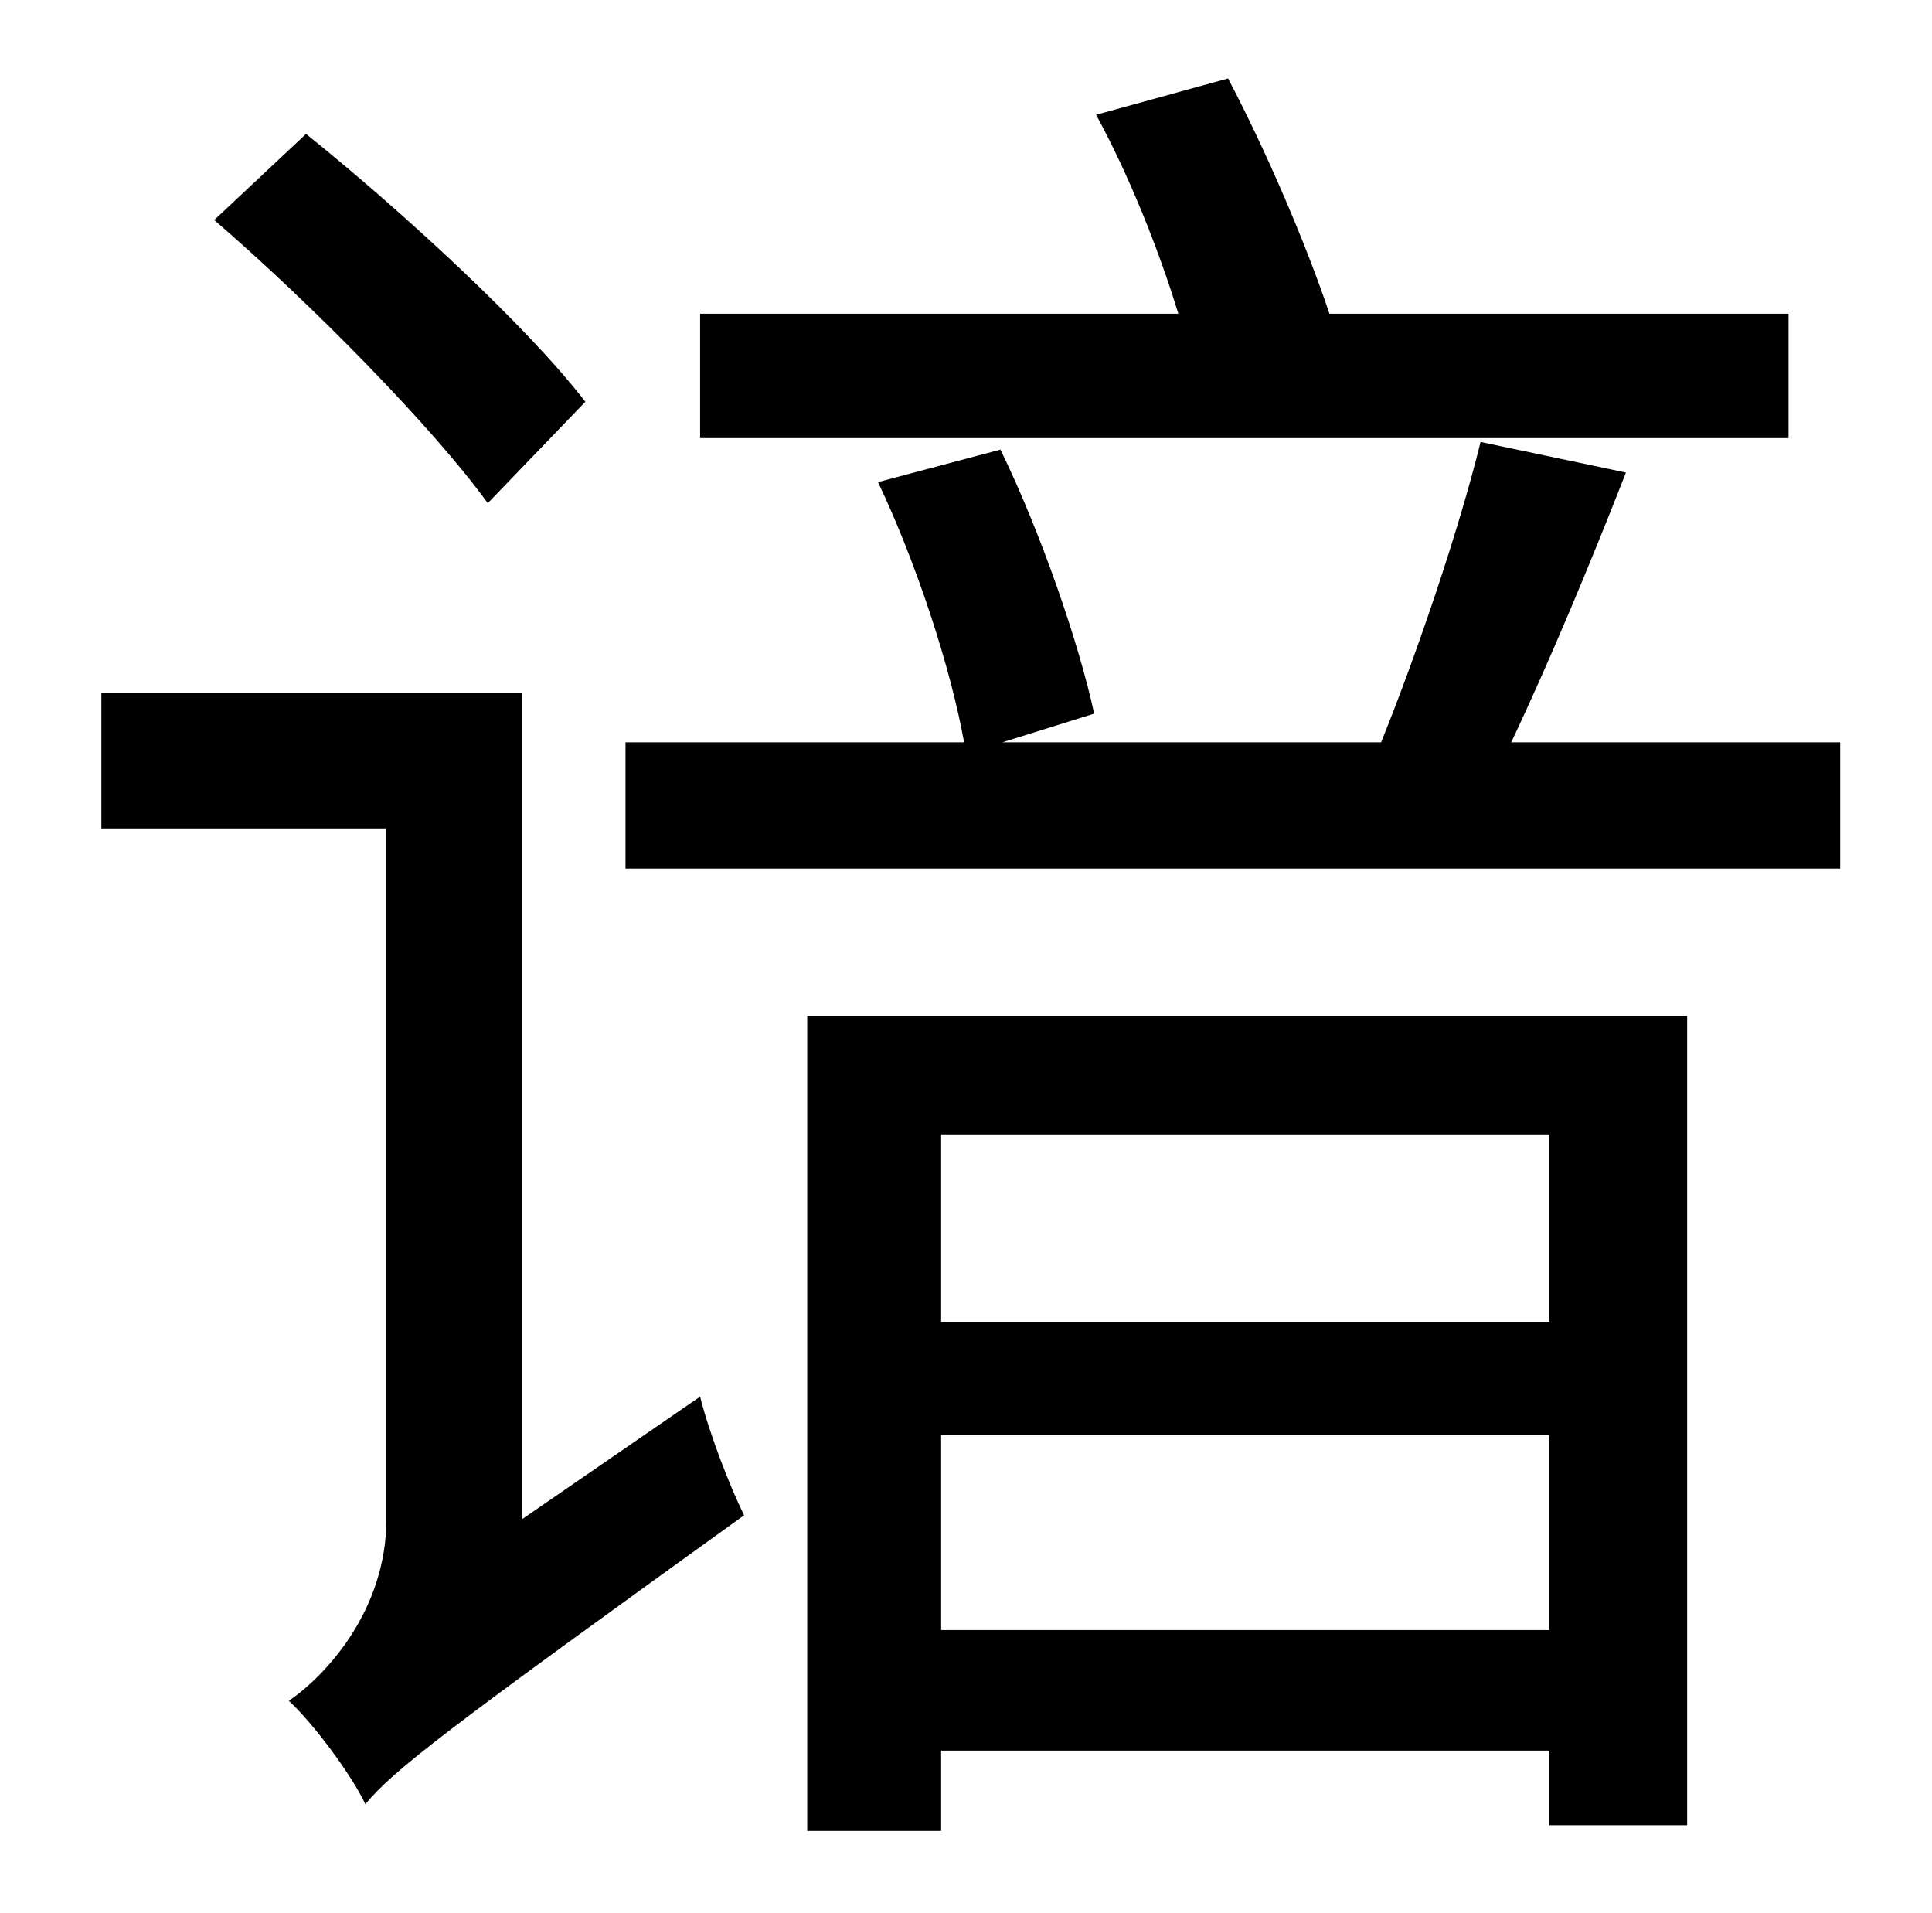 <?xml version="1.0" standalone="no"?>
<!DOCTYPE svg PUBLIC "-//W3C//DTD SVG 1.1//EN" "http://www.w3.org/Graphics/SVG/1.1/DTD/svg11.dtd" >
<svg xmlns="http://www.w3.org/2000/svg" xmlns:xlink="http://www.w3.org/1999/xlink" version="1.1" viewBox="-10 0 1010 1000">
   <path fill="currentColor"
d="M925 164v65h-569v-65h250c-10 -33 -26 -73 -43 -104l69 -19c20 38 41 87 53 123h240zM296 210l-51 53c-29 -40 -92 -104 -143 -148l48 -45c51 41 116 101 146 140zM263 794l93 -64c5 20 16 48 23 62c-157 113 -183 133 -198 151c-7 -15 -27 -42 -40 -54
c19 -13 51 -47 51 -95v-361h-149v-71h220v432zM800 593h-318v98h318v-98zM482 852h318v-102h-318v102zM412 957v-426h460v423h-72v-39h-318v42h-70zM780 388h172v66h-635v-66h177c-7 -39 -25 -94 -45 -136l64 -17c21 43 41 101 49 138l-48 15h198c19 -47 41 -112 52 -157
l76 16c-18 46 -40 99 -60 141z" />
</svg>
